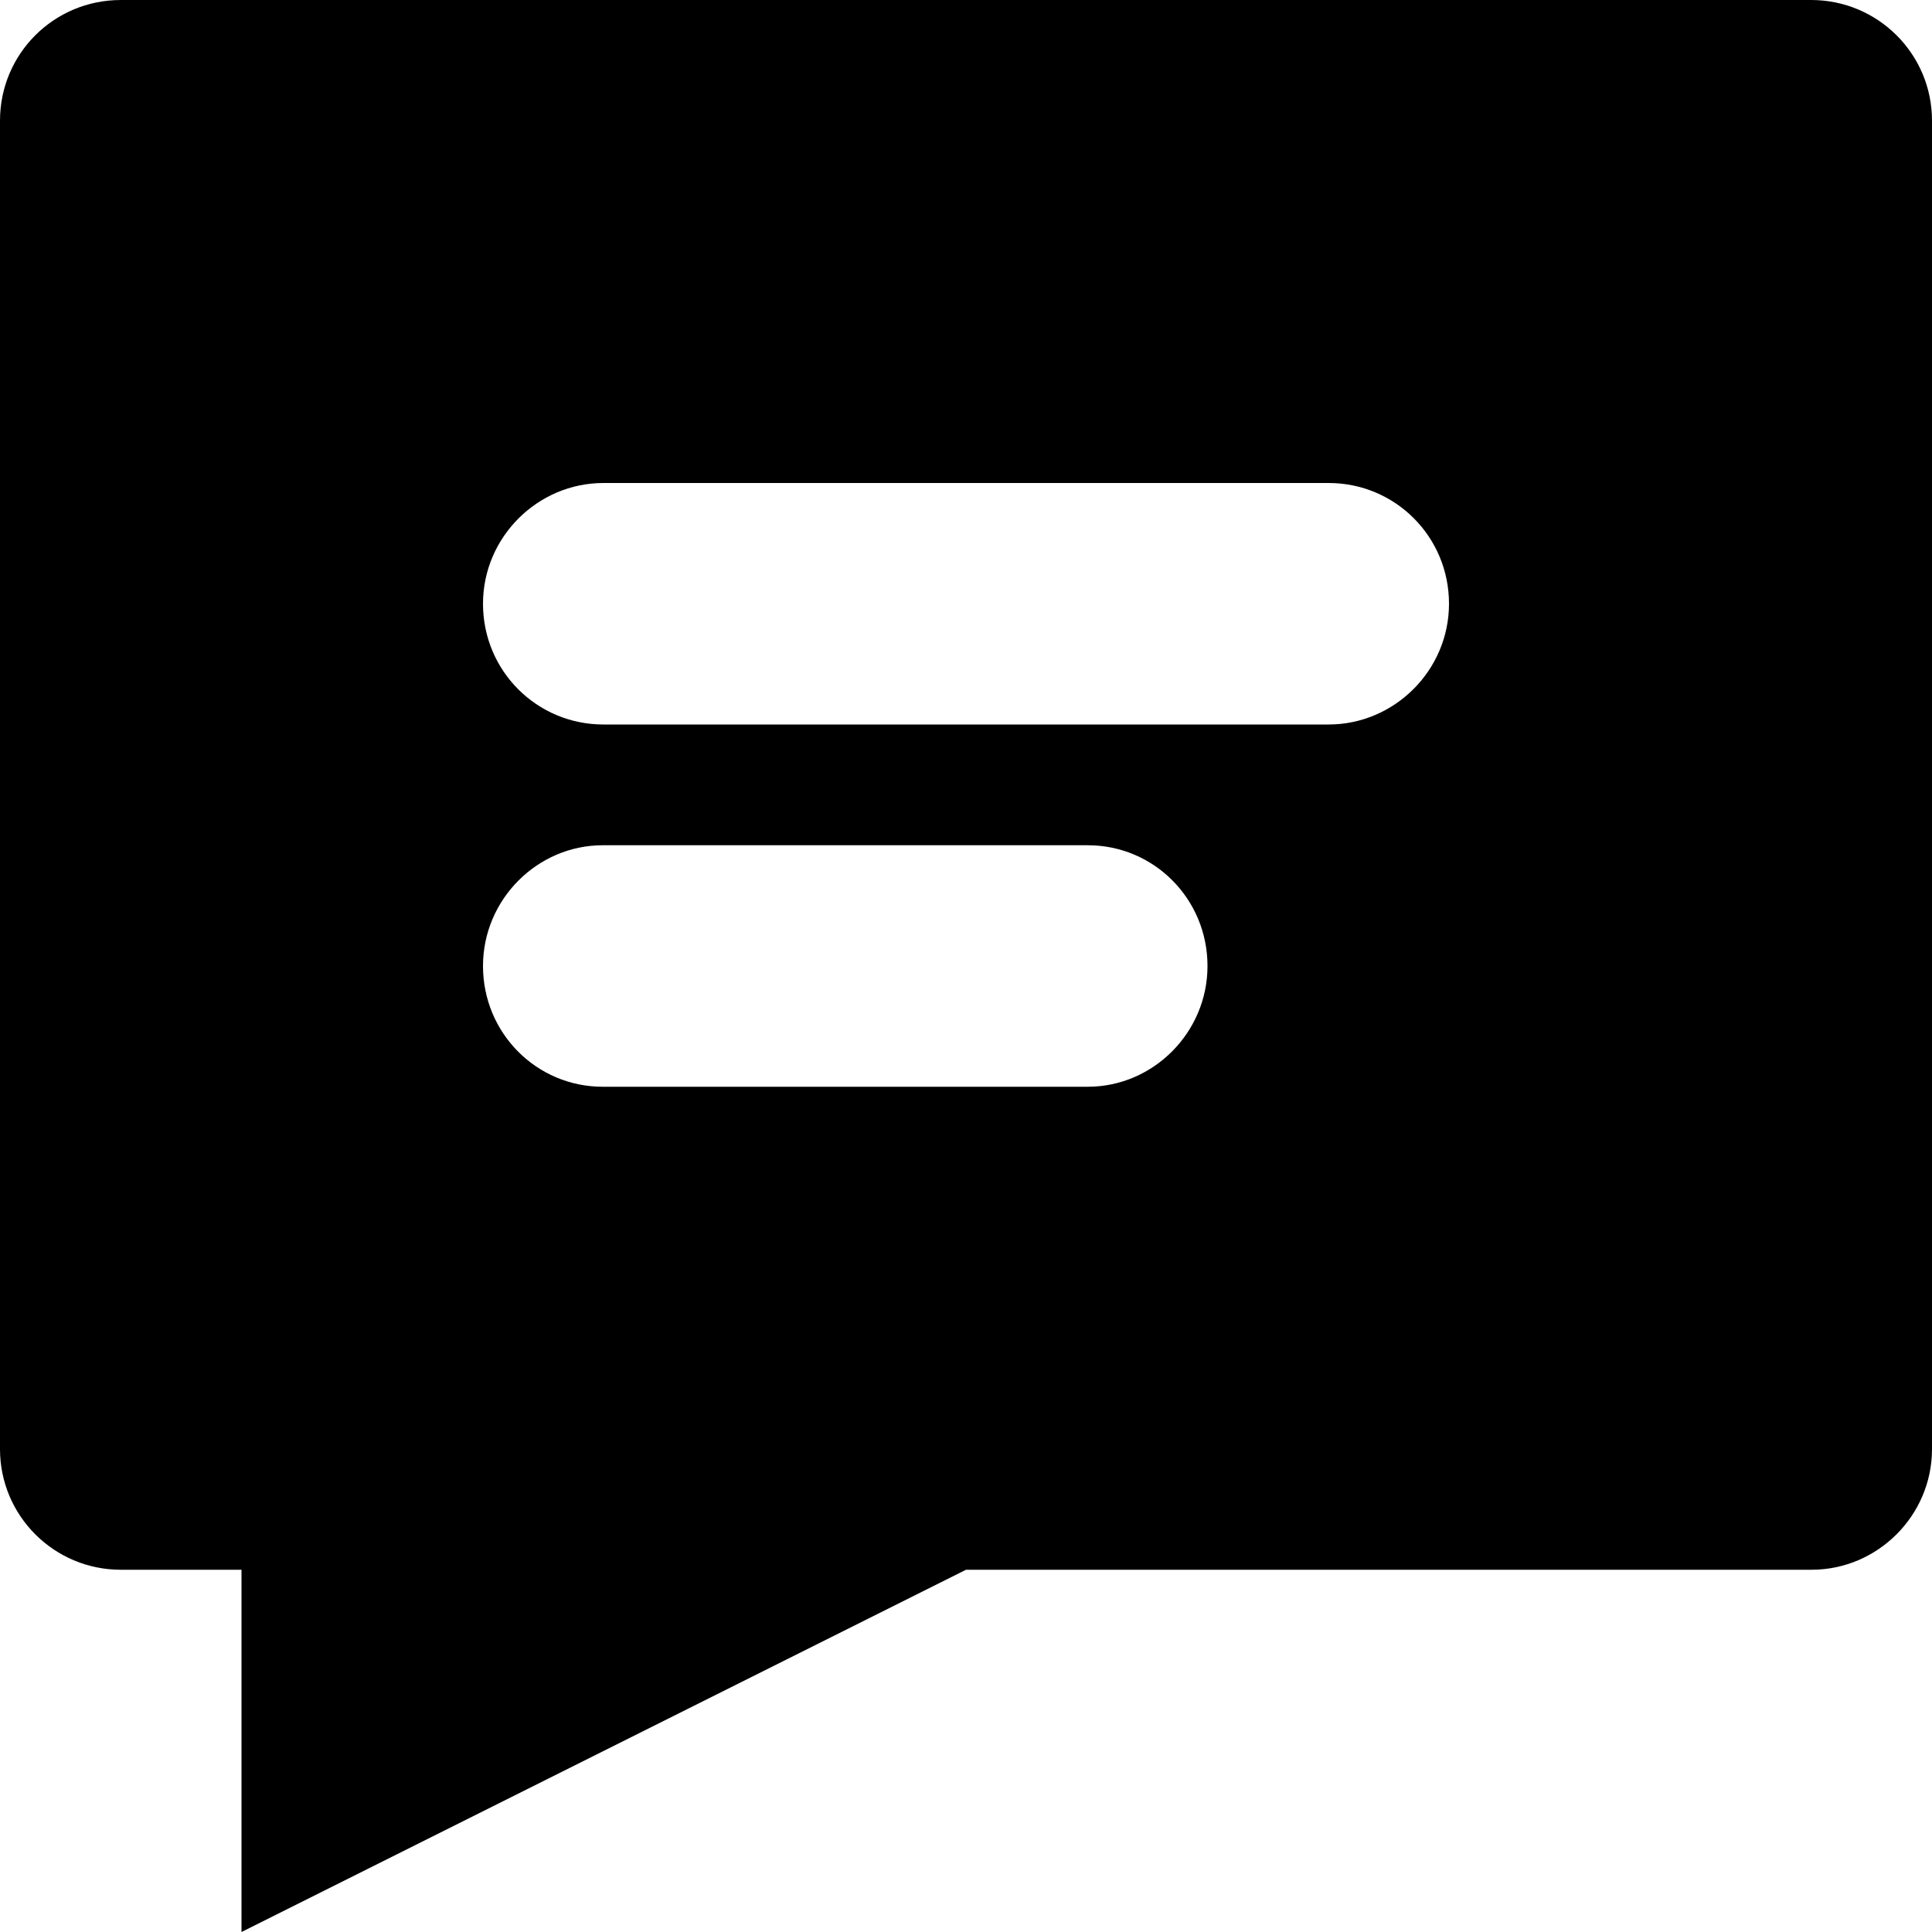 <svg xmlns="http://www.w3.org/2000/svg" width="16" height="16" viewBox="0 0 16 16">
  <g fill-rule="evenodd" transform="translate(-128 -192)">
    <path d="M128,192.999 C128,192.447 128.445,192 129.001,192 L142.999,192 C143.552,192 144,192.447 144,192.999 L144,204.001 C144,204.553 143.547,205 143.003,205 L136,205 L130,208 L130,205 L129,205 C128.448,205 128,204.553 128,204.001 L128,192.999 Z M132,197 C132,197.556 132.446,198 132.997,198 L139.003,198 C139.547,198 140,197.552 140,197 C140,196.444 139.554,196 139.003,196 L132.997,196 C132.453,196 132,196.448 132,197 Z M132,200 C132,200.556 132.444,201 132.991,201 L137.009,201 C137.549,201 138,200.552 138,200 C138,199.444 137.556,199 137.009,199 L132.991,199 C132.451,199 132,199.448 132,200 Z"/>
  </g>
</svg>
